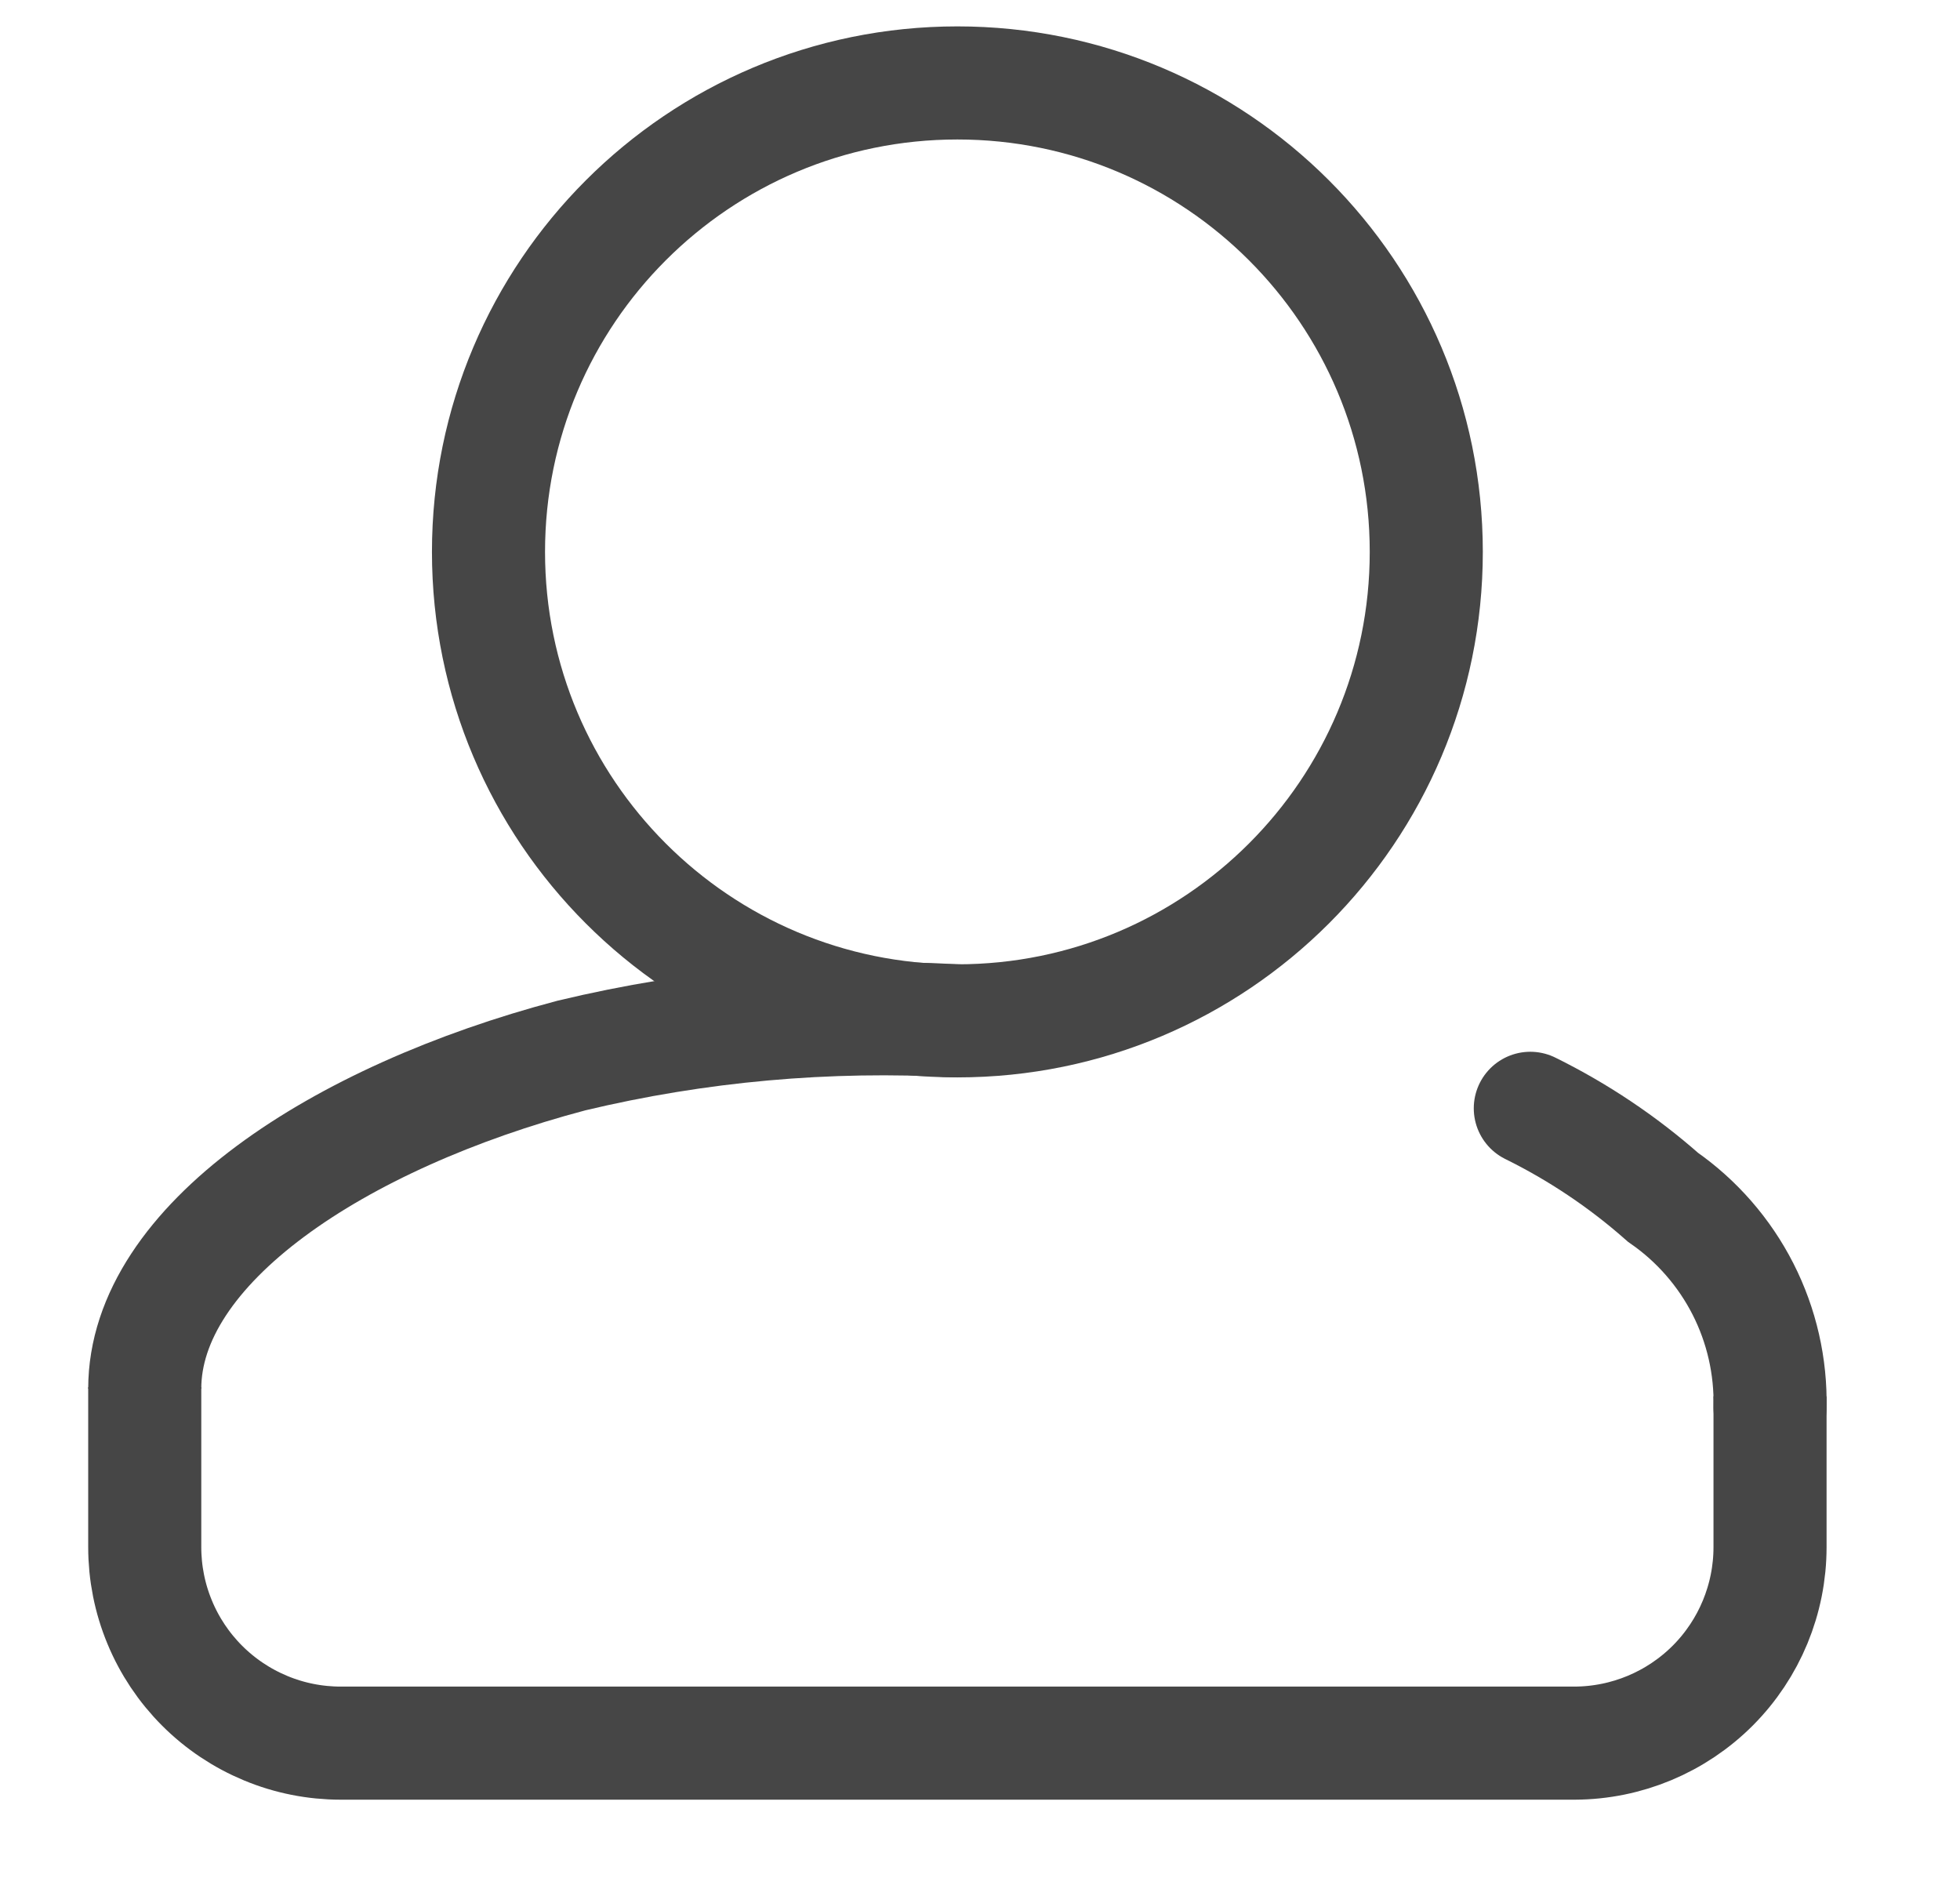 <svg width="26" height="25" viewBox="0 0 26 25" fill="none" xmlns="http://www.w3.org/2000/svg">
<path d="M12.7 13.54C16.135 13.54 18.92 10.755 18.92 7.32C18.92 3.885 16.135 1.1 12.7 1.1C9.265 1.1 6.48 3.885 6.48 7.32C6.48 10.755 9.265 13.54 12.7 13.54Z" stroke="#464646" stroke-width="1.5" stroke-miterlimit="10"/>
<path d="M23.48 18.52V20.52C23.48 21.208 23.207 21.868 22.722 22.355C22.236 22.842 21.578 23.117 20.89 23.12H4.52C4.178 23.12 3.84 23.053 3.525 22.922C3.209 22.791 2.923 22.6 2.681 22.358C2.44 22.117 2.248 21.83 2.118 21.515C1.987 21.2 1.92 20.861 1.92 20.52V18.4" stroke="#464646" stroke-width="1.5" stroke-miterlimit="10"/>
<path d="M12.7 13.54C10.98 13.444 9.255 13.599 7.58 14C4.48 14.82 1.92 16.51 1.92 18.42" stroke="#464646" stroke-width="1.5" stroke-miterlimit="10"/>
<path d="M23.48 18.67C23.492 18.124 23.369 17.583 23.121 17.096C22.873 16.61 22.509 16.192 22.06 15.88C21.528 15.41 20.936 15.014 20.3 14.7" stroke="#464646" stroke-width="1.5" stroke-miterlimit="10" stroke-linecap="round"/>
</svg>
